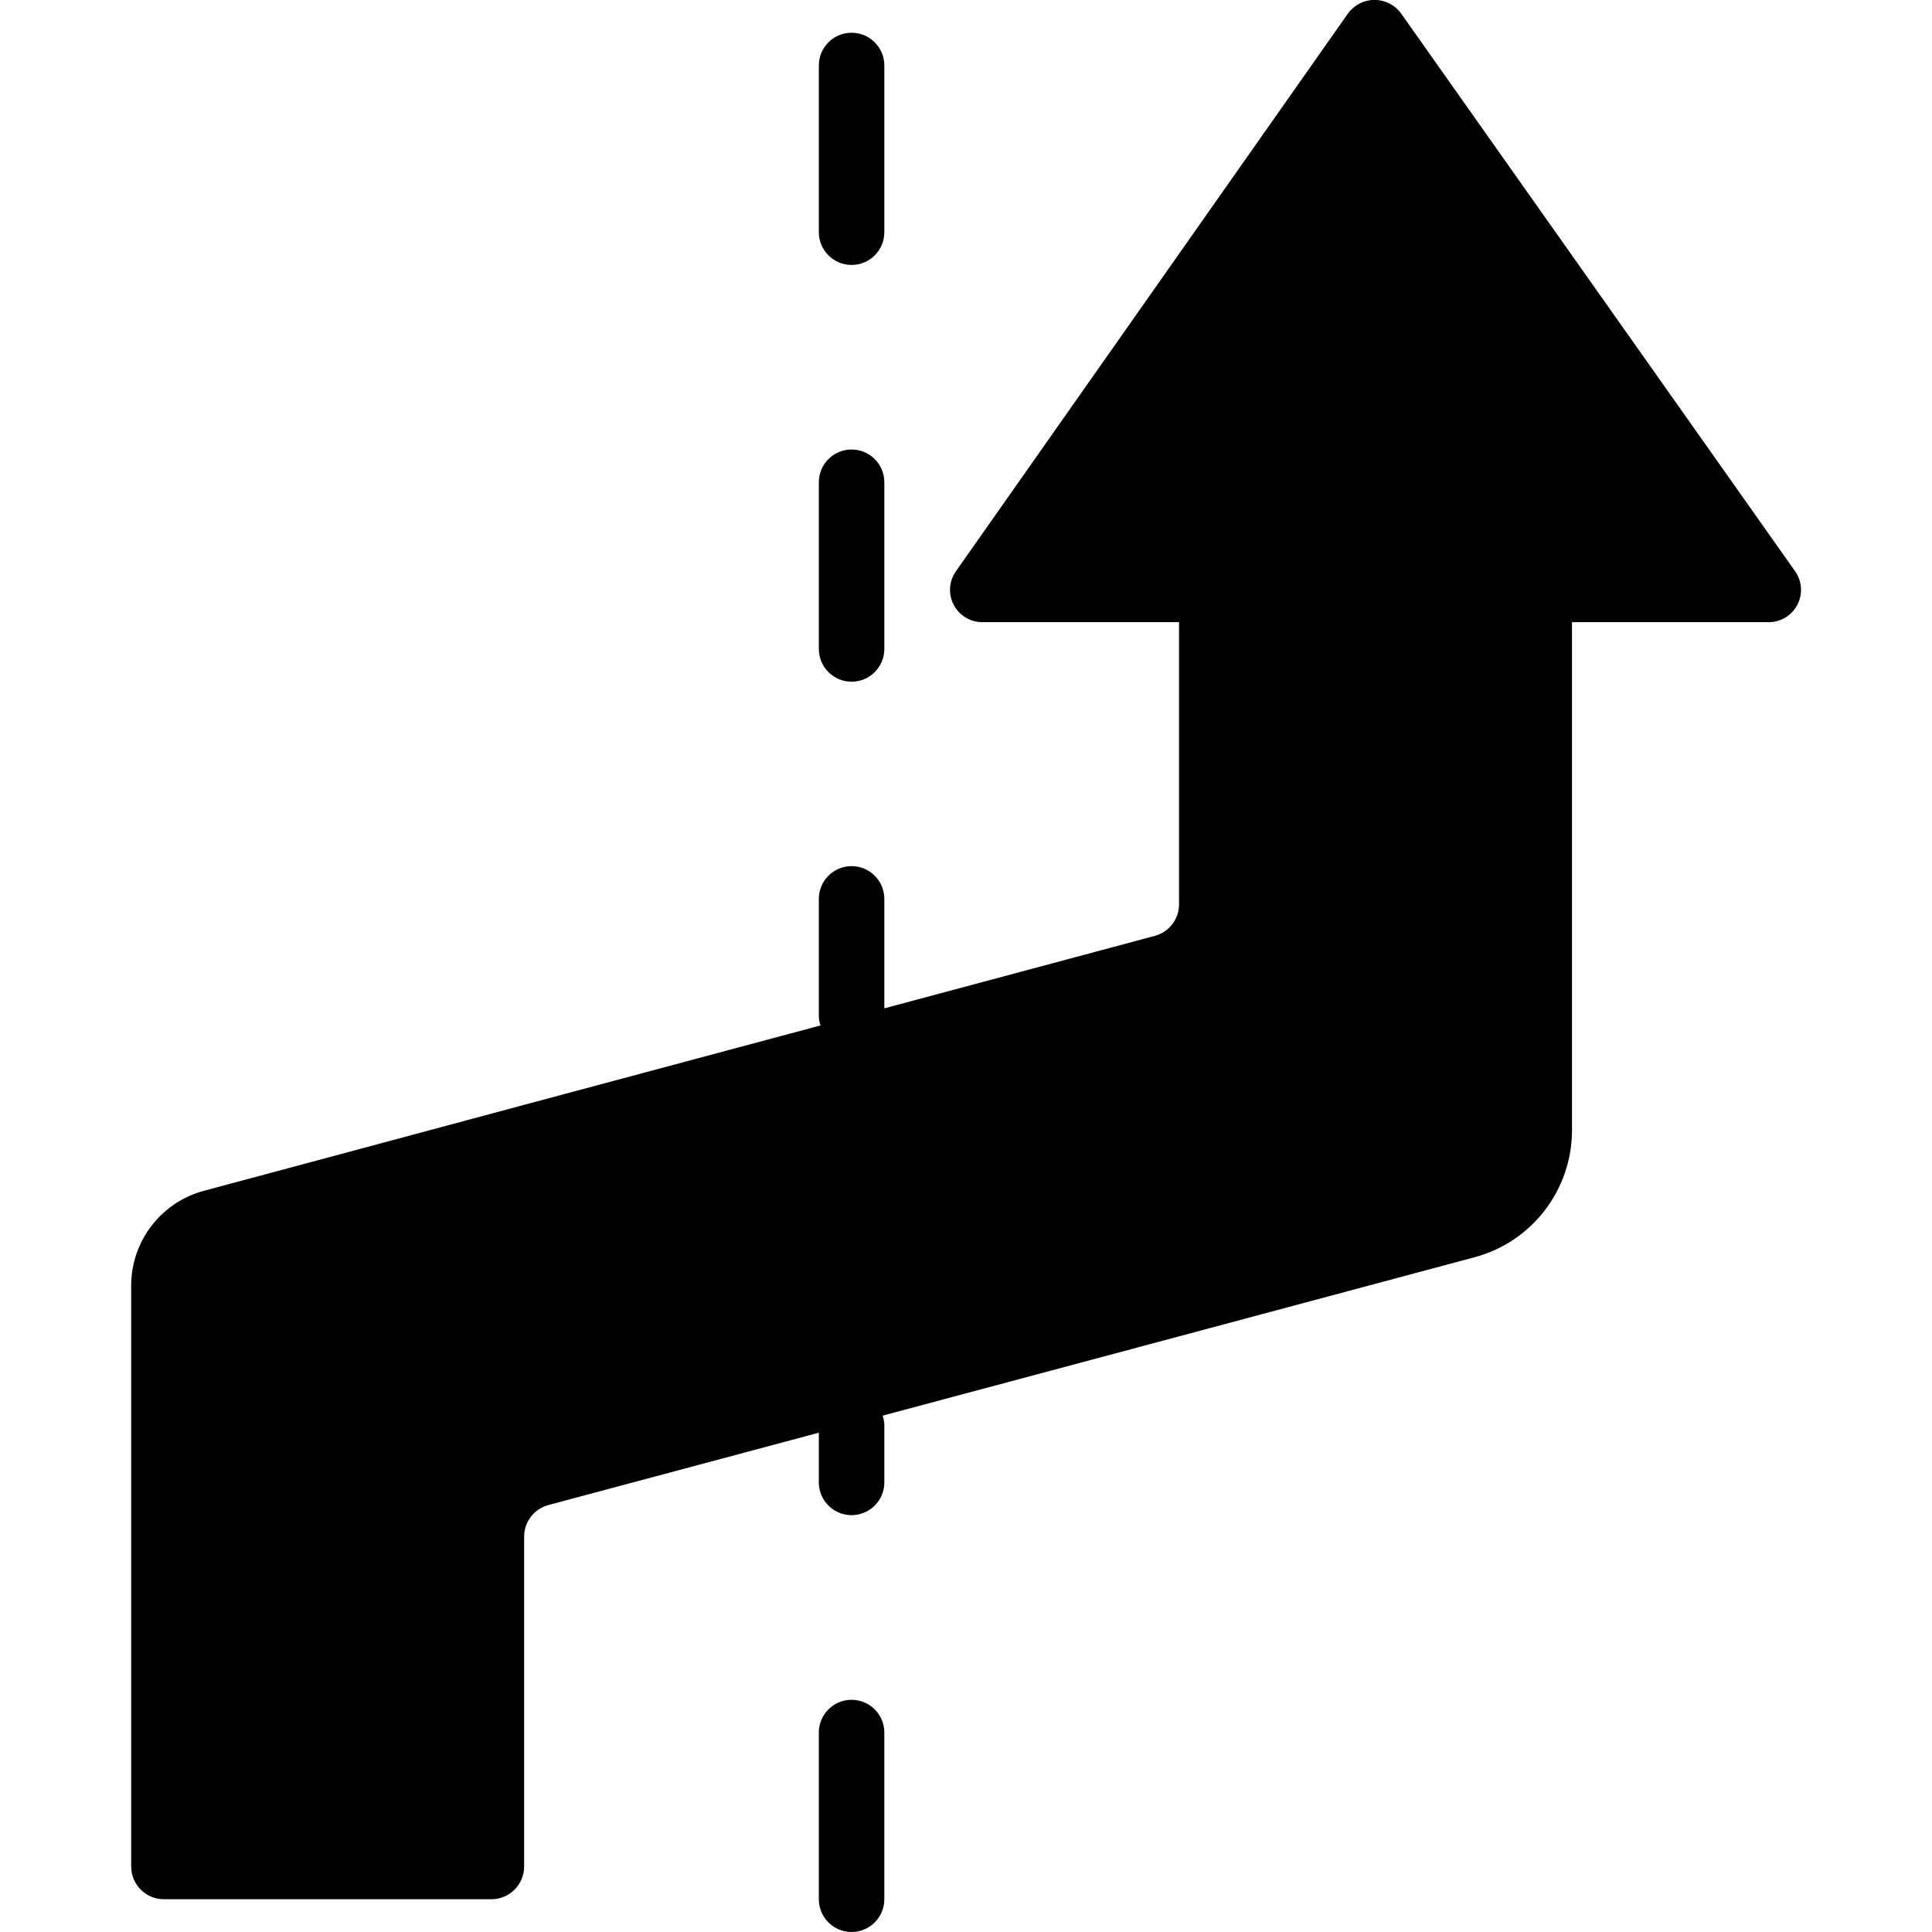 <?xml version="1.0" encoding="UTF-8" standalone="no"?>
<svg
   xmlns:dc="http://purl.org/dc/elements/1.1/"
   xmlns:cc="http://creativecommons.org/ns#"
   xmlns:rdf="http://www.w3.org/1999/02/22-rdf-syntax-ns#"
   xmlns:svg="http://www.w3.org/2000/svg"
   xmlns="http://www.w3.org/2000/svg"
   xmlns:sodipodi="http://sodipodi.sourceforge.net/DTD/sodipodi-0.dtd"
   xmlns:inkscape="http://www.inkscape.org/namespaces/inkscape"
   height="512"
   viewBox="0 0 51 59"
   width="512"
   version="1.1"
   id="svg842"
   sodipodi:docname="change_right.svg"
   inkscape:version="1.0.1 (c497b03c, 2020-09-10)">
  <defs
     id="defs846" />
  <sodipodi:namedview
     pagecolor="#ffffff"
     bordercolor="#666666"
     borderopacity="1"
     objecttolerance="10"
     gridtolerance="10"
     guidetolerance="10"
     inkscape:pageopacity="0"
     inkscape:pageshadow="2"
     inkscape:window-width="1131"
     inkscape:window-height="964"
     id="namedview844"
     showgrid="false"
     inkscape:zoom="1.390625"
     inkscape:cx="256"
     inkscape:cy="256"
     inkscape:window-x="0"
     inkscape:window-y="23"
     inkscape:window-maximized="0"
     inkscape:current-layer="svg842" />
  <g
     id="Page-1"
     fill="none"
     fill-rule="evenodd"
     transform="matrix(-1,0,0,1,51.006,0)">
    <g
       id="012---Change-Lane-Arrow"
       fill="#000000"
       fill-rule="nonzero"
       transform="translate(0,-1)">
      <path
         id="Shape"
         d="m 1,20 h 6 v 15.52 c 0.002,1.81 1.214,3.395 2.96,3.87 l 9.04,2.42 9.052,2.421 C 28.023,44.315 28.006,44.402 28,44.49 v 1.78 c 0,0.357 0.191,0.687 0.5,0.866 0.309,0.179 0.691,0.179 1,0 C 29.809,46.957 30,46.627 30,46.27 v -1.518 l 8.258,2.209 c 0.437,0.117 0.742,0.513 0.742,0.966 V 58 c 0,0.552 0.448,1 1,1 h 10 c 0.552,0 1,-0.448 1,-1 V 40.262 c -1.8e-5,-1.358 -0.912,-2.546 -2.223,-2.898 L 46,36.62 39,34.74 29.948,32.315 C 29.977,32.233 29.994,32.147 30,32.06 v -3.61 c 0,-0.552 -0.448,-1 -1,-1 -0.552,0 -1,0.448 -1,1 v 3.343 L 19.74,29.58 C 19.301,29.463 18.997,29.064 19,28.61 V 20 h 6 c 0.371,0.003 0.712,-0.203 0.883,-0.532 C 26.054,19.139 26.026,18.742 25.81,18.44 L 13.84,1.41 C 13.652,1.151 13.35,0.997 13.03,0.997 12.71,0.997 12.408,1.151 12.22,1.41 L 0.19,18.44 c -0.216,0.302 -0.244,0.699 -0.073,1.028 C 0.288,19.797 0.629,20.003 1,20 Z" />
      <path
         id="path834"
         d="M 30,3 C 30,2.448 29.552,2 29,2 28.448,2 28,2.448 28,3 v 5.091 c 0,0.552 0.448,1 1,1 0.552,0 1,-0.448 1,-1 z" />
      <path
         id="path836"
         d="m 29,14.727 c -0.552,0 -1,0.448 -1,1 v 5.091 c 0,0.552 0.448,1 1,1 0.552,0 1,-0.448 1,-1 v -5.091 c 0,-0.552 -0.448,-1 -1,-1 z" />
      <path
         id="path838"
         d="m 30,59 v -5.091 c 0,-0.552 -0.448,-1 -1,-1 -0.552,0 -1,0.448 -1,1 V 59 c 0,0.552 0.448,1 1,1 0.552,0 1,-0.448 1,-1 z" />
    </g>
  </g>
</svg>
